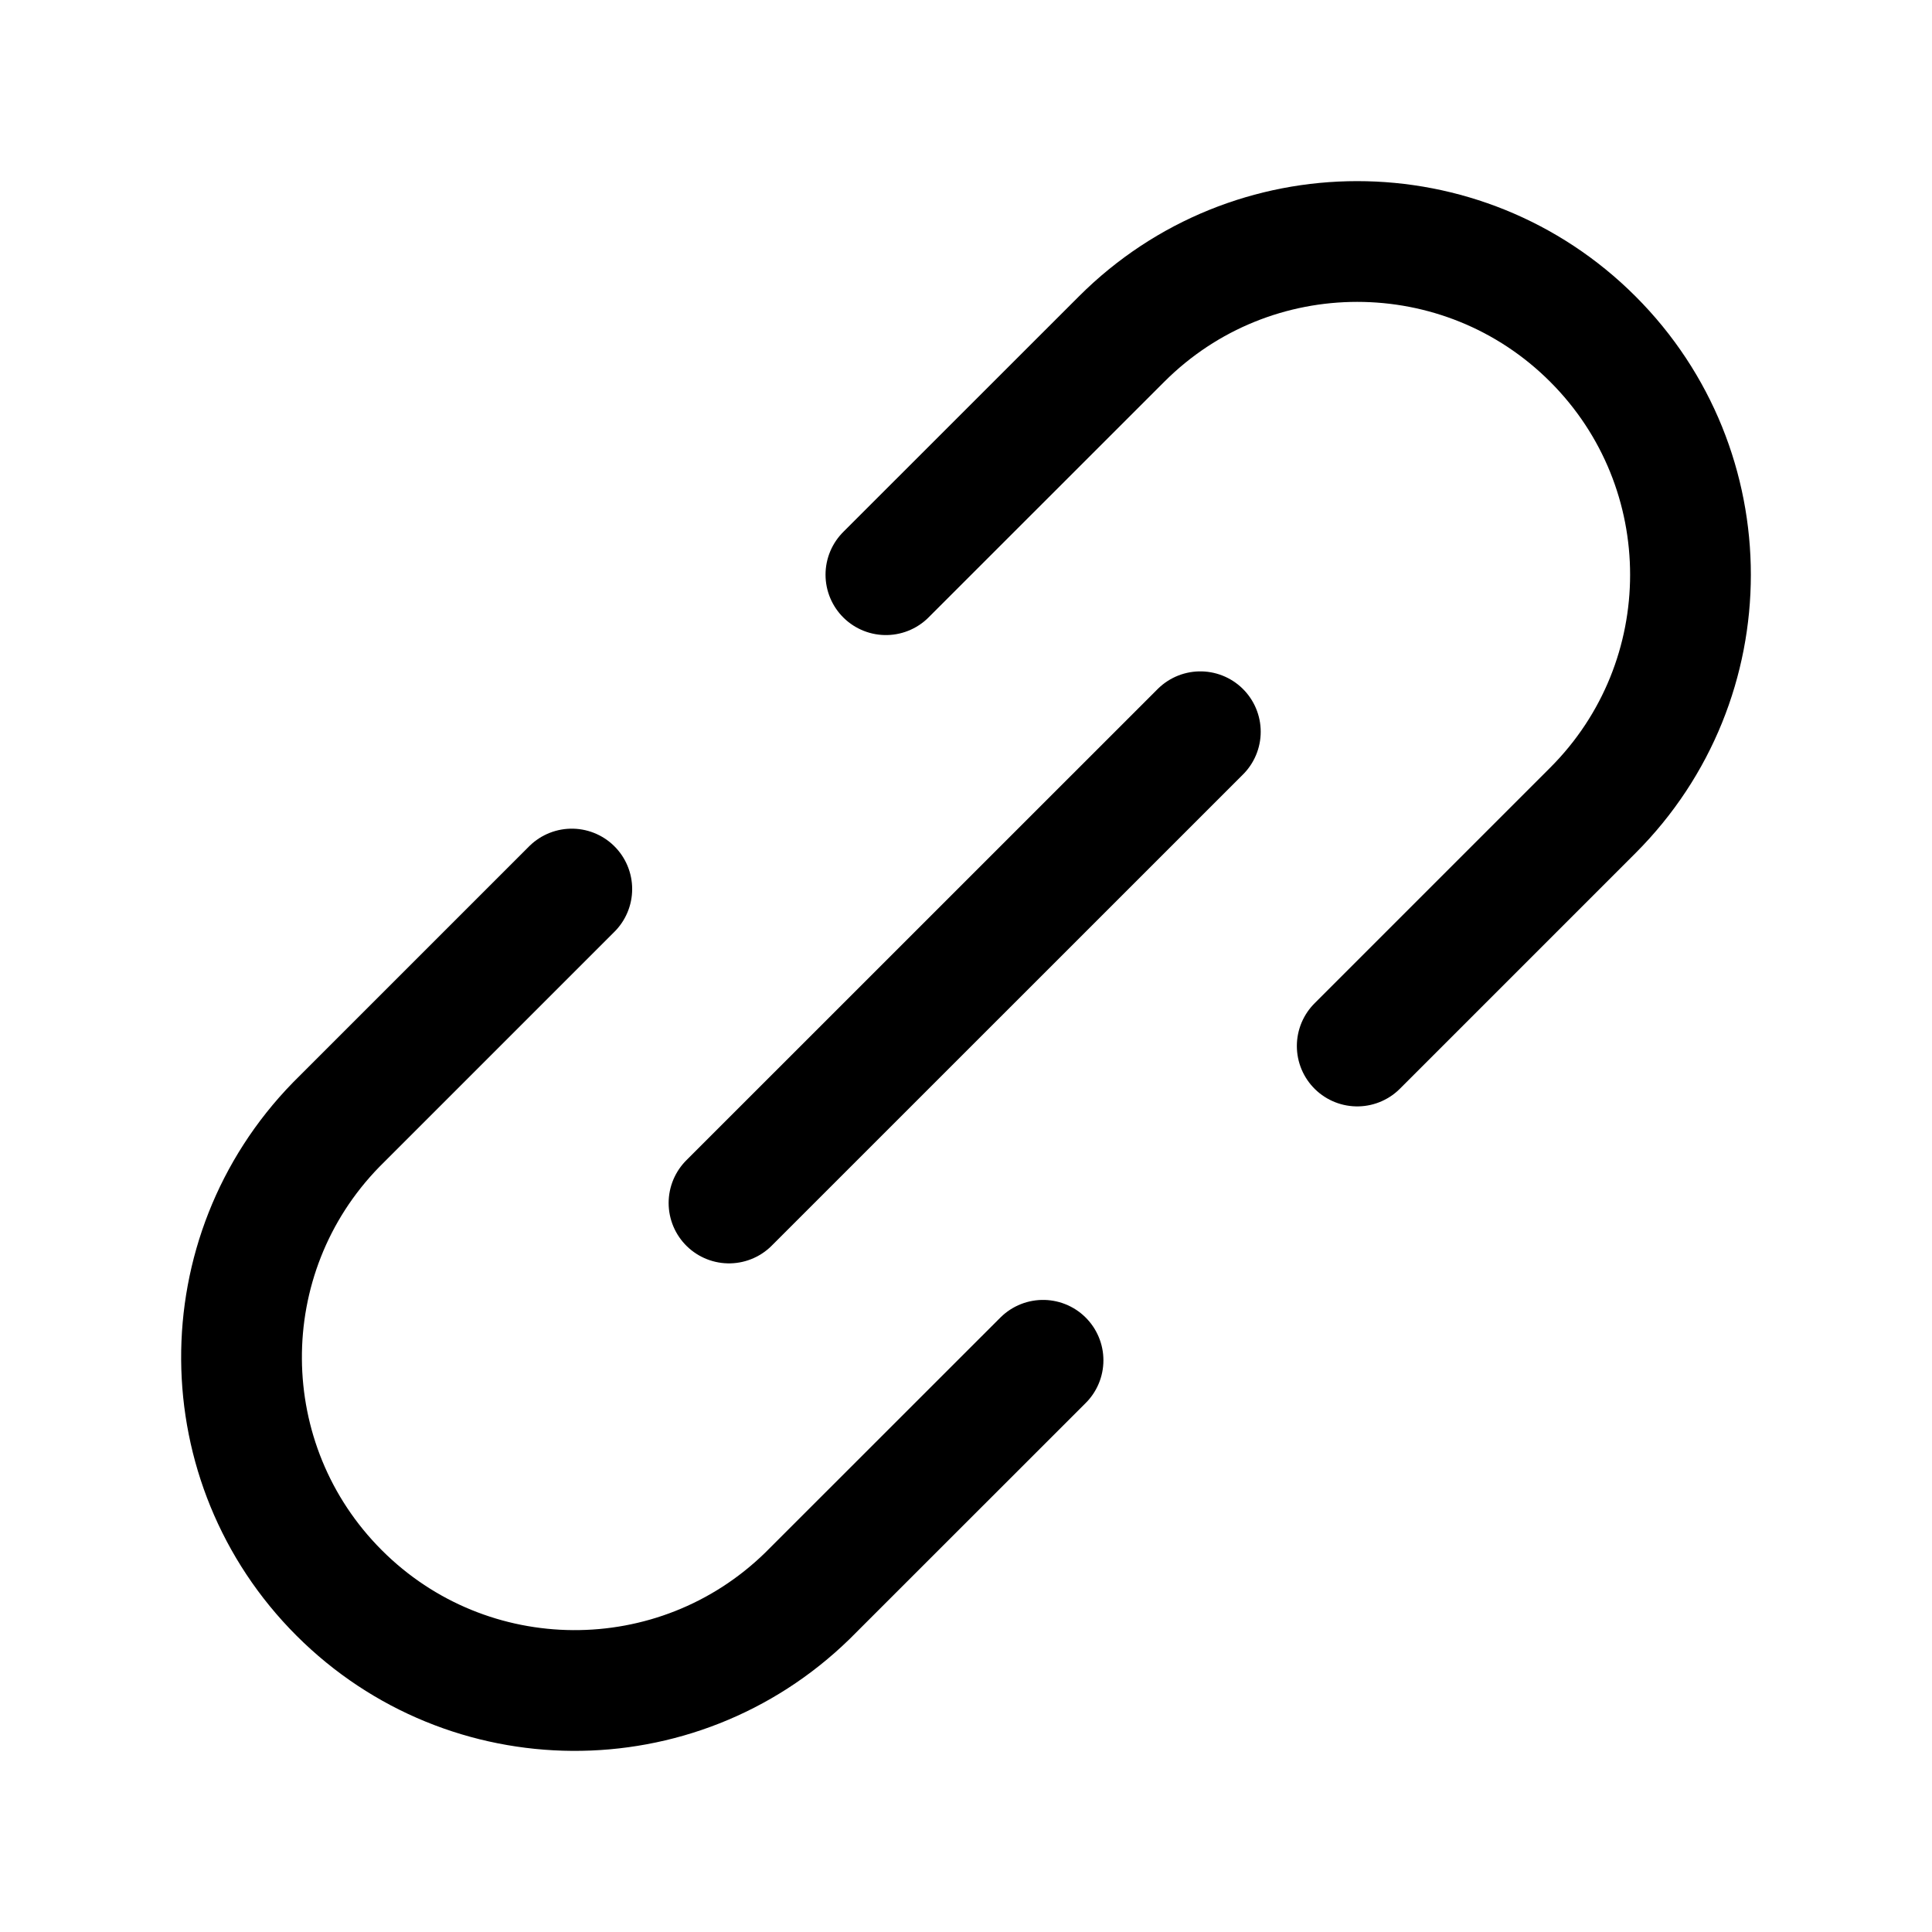 <svg width="24" height="24" viewBox="0 0 24 24" fill="none" xmlns="http://www.w3.org/2000/svg">
<path d="M11.005 7.139L13.933 4.212C15.549 2.596 18.171 2.596 19.787 4.212C21.404 5.829 21.404 8.45 19.787 10.067L16.86 12.994M12.957 16.898L10.03 19.824C8.408 21.406 5.815 21.39 4.213 19.788C2.611 18.186 2.594 15.594 4.175 13.972L7.103 11.044M14.911 9.09L9.056 14.944" stroke="currentColor" stroke-width="1.5" stroke-linecap="round" stroke-linejoin="round"/>
</svg>
